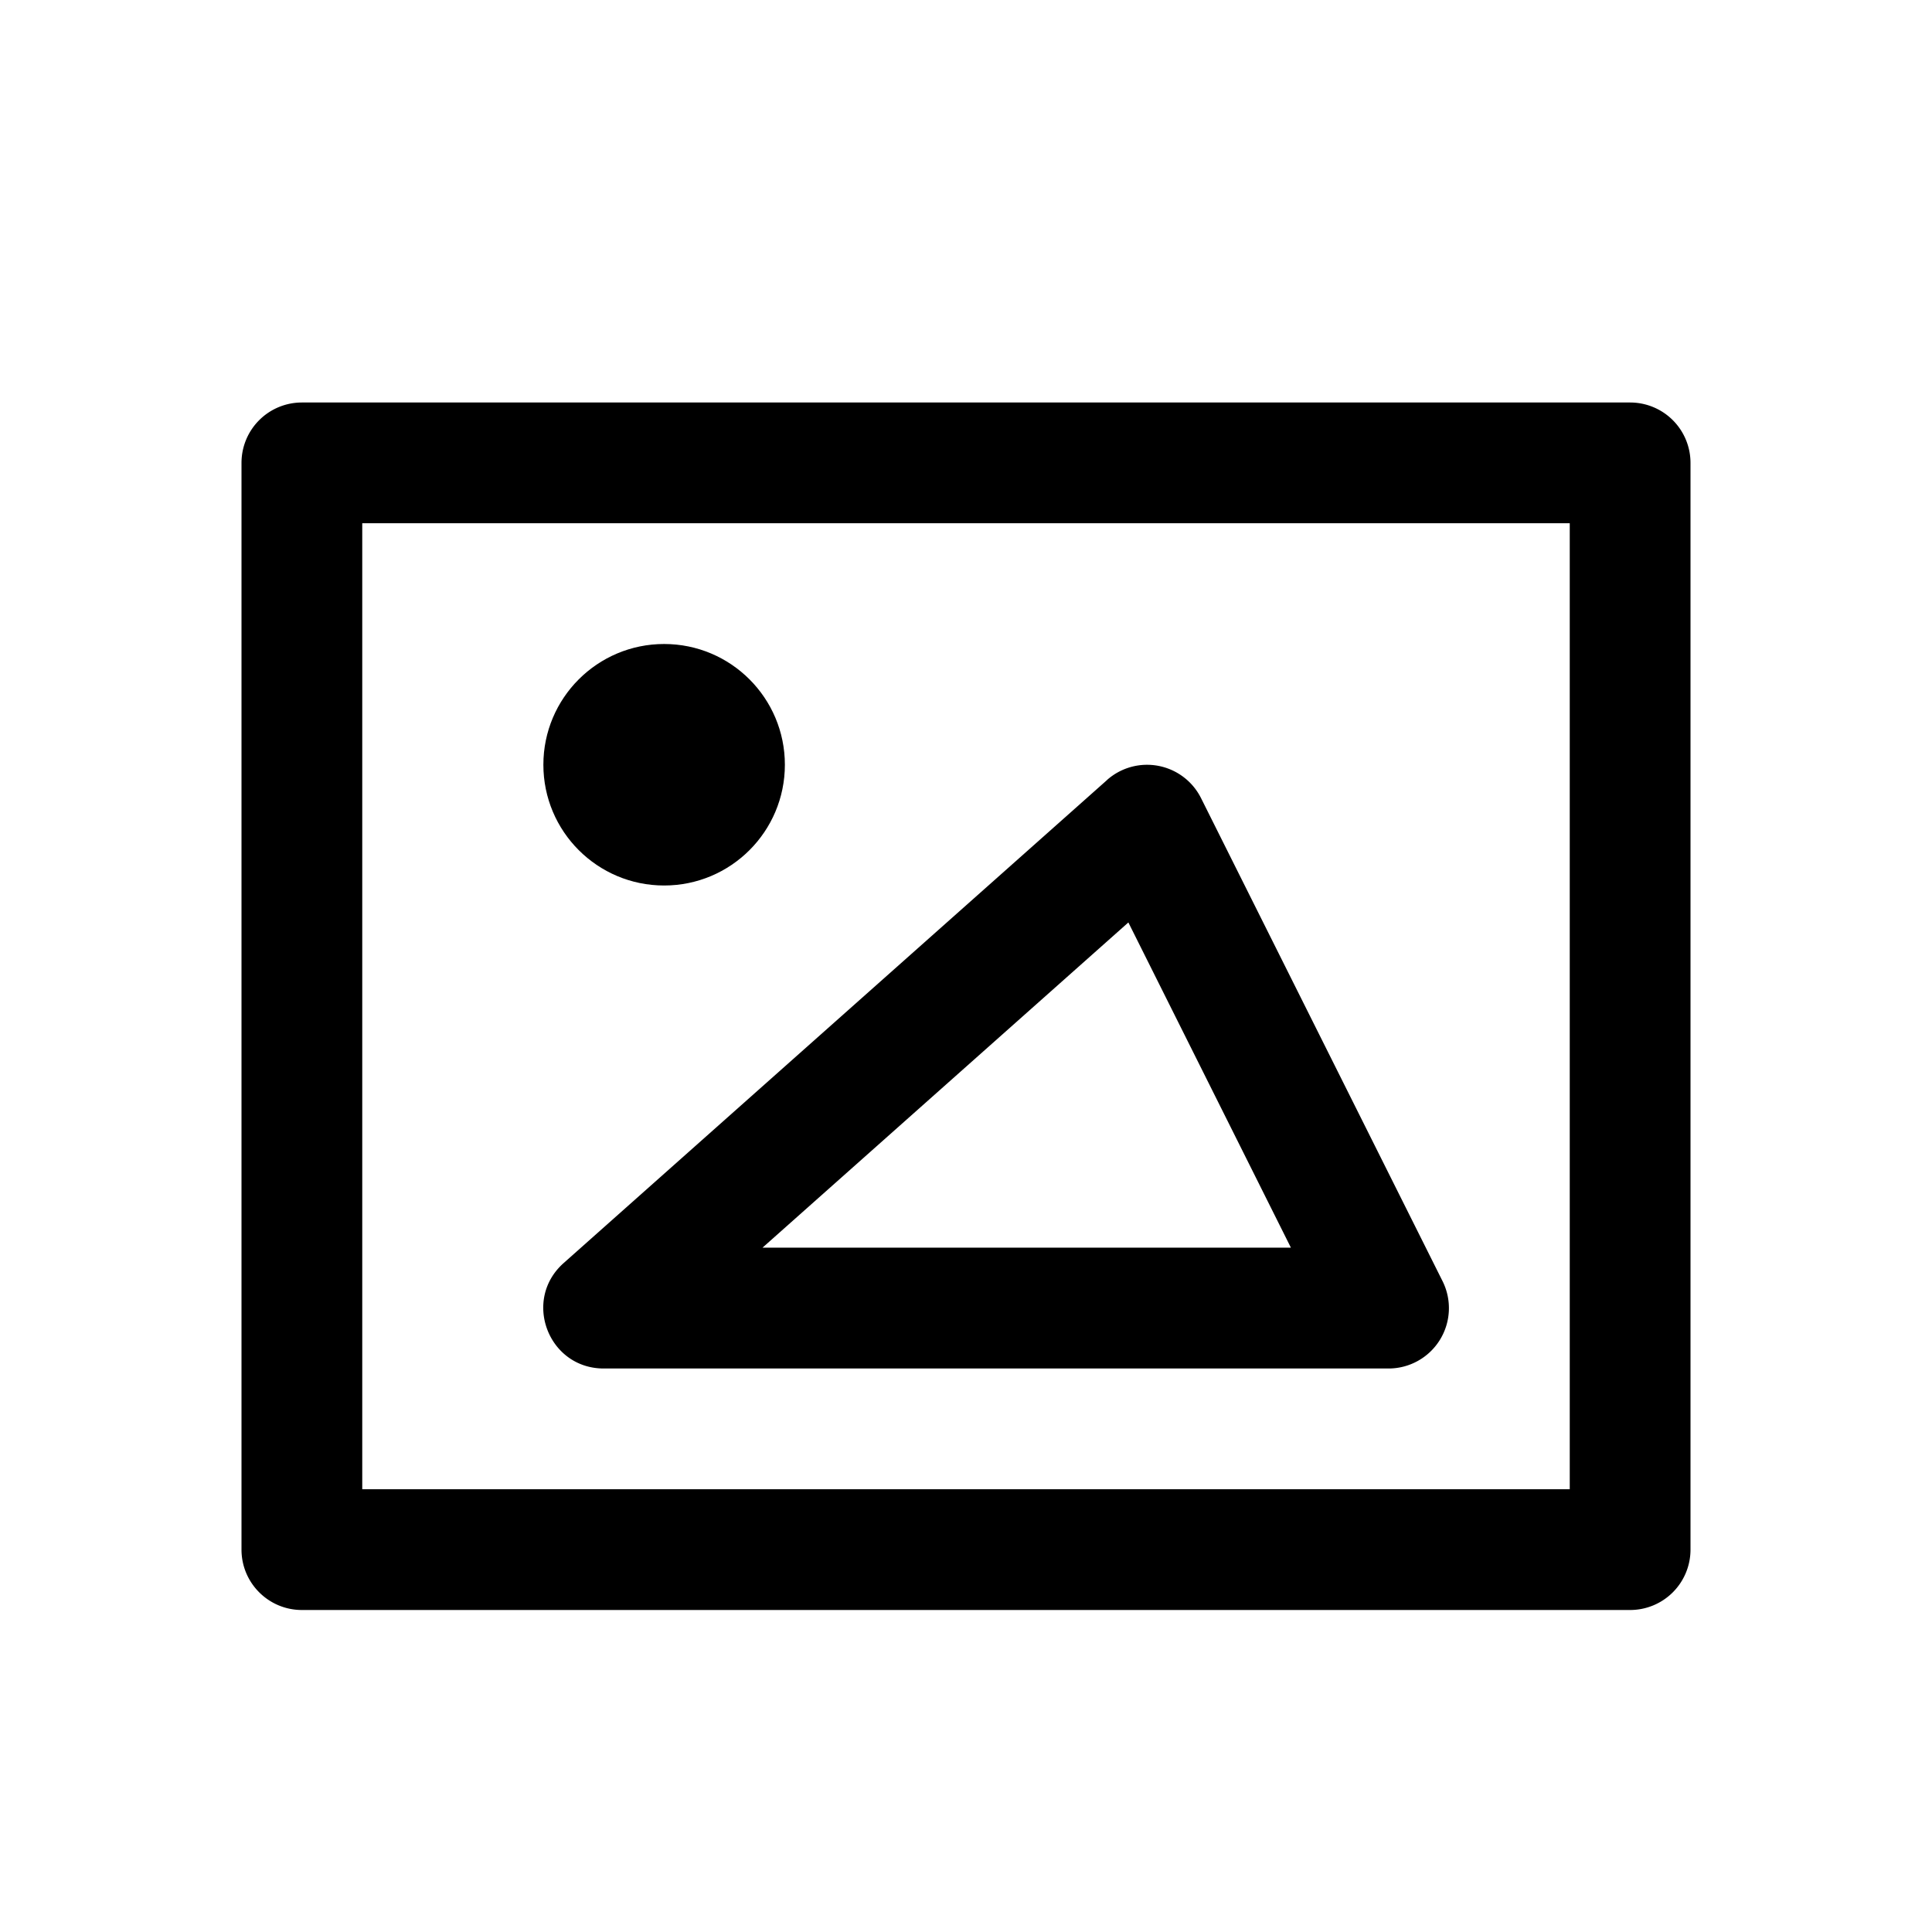 <svg xmlns="http://www.w3.org/2000/svg" viewBox="0 0 24 24"><g fill="currentColor" fill-rule="nonzero" stroke-linecap="square" transform="translate(2.75 5)"><path d="M17.5 0H1a.75.75 0 0 0-.75.75v13.5c0 .414.336.75.75.75h16.5a.75.75 0 0 0 .75-.75V.75A.75.75 0 0 0 17.5 0m-.75 1.5v12h-15v-12z"/><path d="m11.002 4.69-6.75 6c-.516.458-.192 1.31.498 1.31h9.75a.75.75 0 0 0 .67-1.085l-3-6a.75.75 0 0 0-1.168-.226m.265 1.77 2.019 4.04H6.722z"/><circle cx="5.5" cy="4.5" r="1.5"/></g></svg>